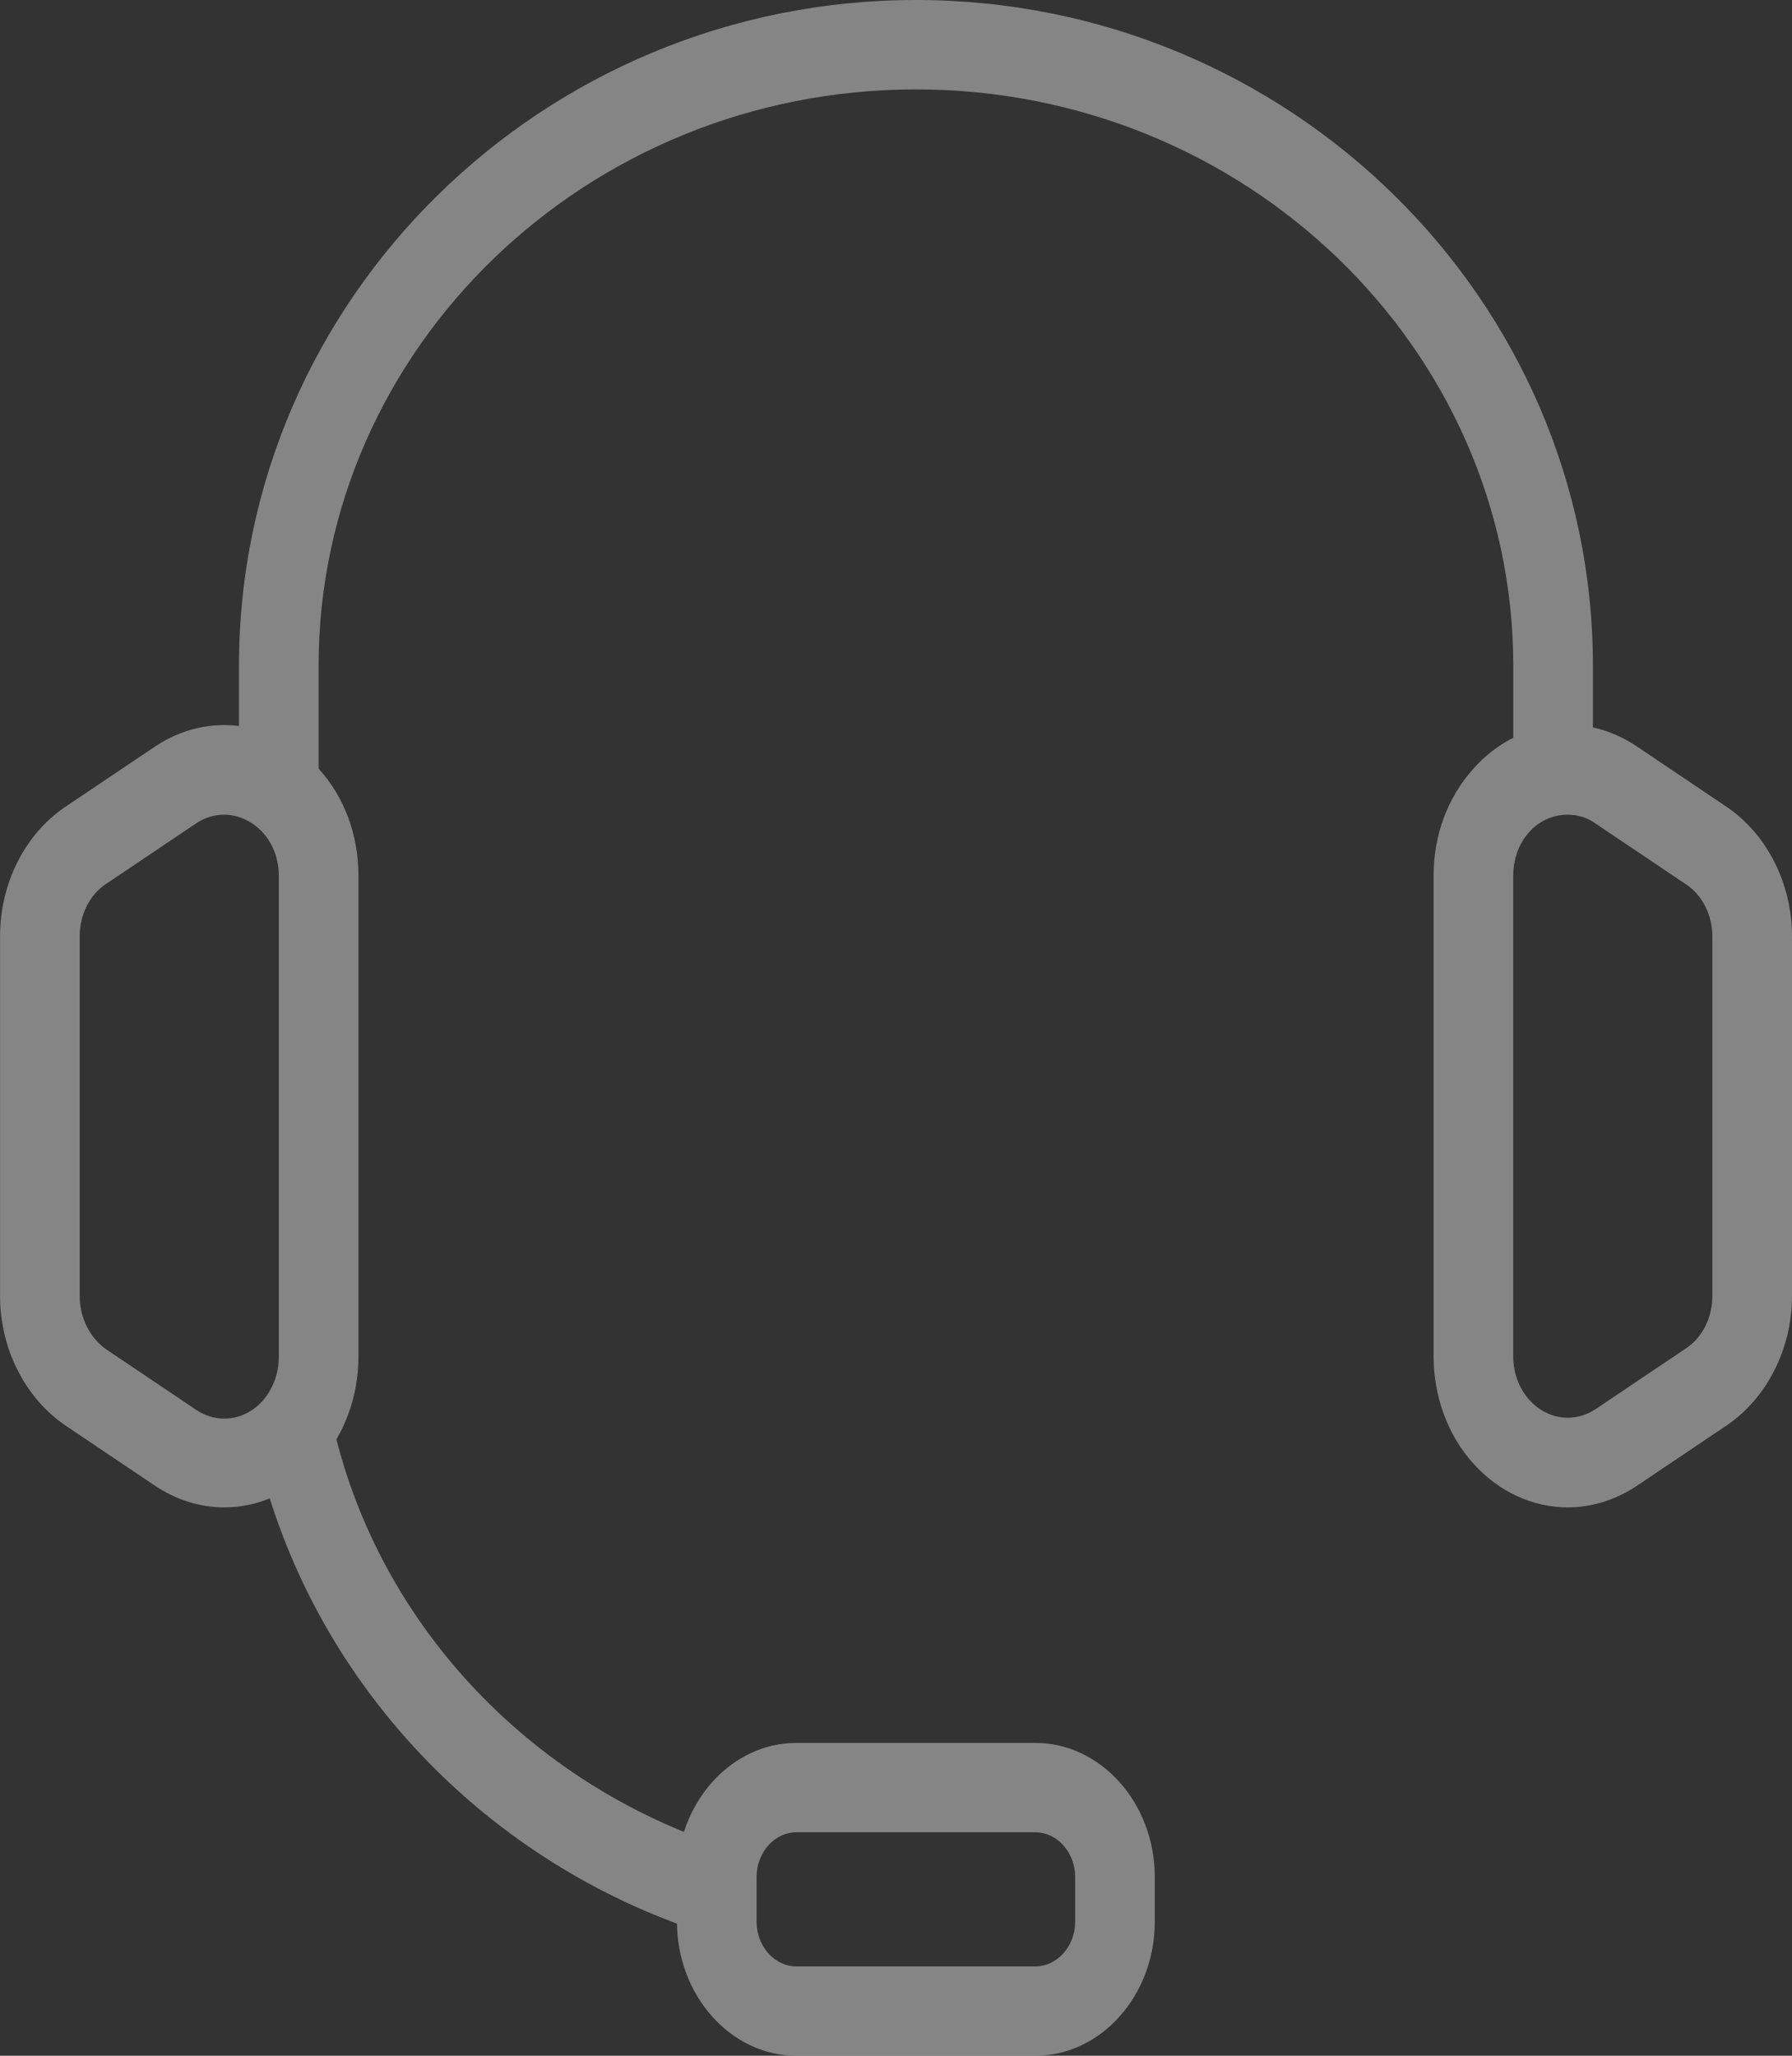 <svg width="34" height="39" viewBox="0 0 34 39" fill="none" xmlns="http://www.w3.org/2000/svg">
<rect x="0" y="0" width="34" height="39" fill="#333333" stroke="none"/>
<g opacity="0.4">
<path d="M15.11 39H19.643C20.89 39 21.91 37.856 21.91 36.457V35.609C21.91 34.21 20.89 33.065 19.643 33.065H15.11C13.864 33.065 12.844 34.21 12.844 35.609V36.457C12.844 37.856 13.864 39 15.11 39ZM19.643 34.761C20.059 34.761 20.399 35.143 20.399 35.609V36.457C20.399 36.923 20.059 37.305 19.643 37.305H15.11C14.695 37.305 14.355 36.923 14.355 36.457V35.609C14.355 35.143 14.695 34.761 15.11 34.761H19.643Z" fill="white"/>
<path d="M4.534 15.261H6.045V12.633C6.045 6.605 11.13 1.696 17.378 1.696C23.627 1.696 28.712 6.605 28.712 12.633V15.261H30.223V12.633C30.223 5.672 24.458 0 17.378 0C10.299 0 4.534 5.672 4.534 12.633V15.261Z" fill="white"/>
<path d="M13.397 36.685L13.812 35.057C9.997 33.836 7.118 30.725 6.295 26.935L4.829 27.334C5.773 31.708 9.06 35.295 13.397 36.685Z" fill="white"/>
<path d="M4.255 28.597C4.912 28.597 5.562 28.309 6.053 27.758C6.529 27.232 6.801 26.495 6.801 25.74V16.609C6.801 15.846 6.536 15.125 6.053 14.591C5.229 13.667 3.952 13.489 2.947 14.159L1.232 15.312C0.469 15.829 0.001 16.762 0.001 17.762V24.587C0.001 25.587 0.477 26.52 1.232 27.037L2.947 28.19C3.355 28.462 3.809 28.597 4.255 28.597ZM4.255 15.456C4.519 15.456 4.783 15.575 4.987 15.795C5.184 16.015 5.29 16.304 5.29 16.617V25.748C5.29 26.054 5.176 26.351 4.987 26.571C4.647 26.952 4.134 27.02 3.726 26.749L2.011 25.596C1.701 25.375 1.512 24.994 1.512 24.587V17.762C1.512 17.355 1.701 16.974 2.011 16.77L3.726 15.617C3.892 15.507 4.073 15.456 4.255 15.456Z" fill="white"/>
<path d="M29.746 28.597C30.192 28.597 30.645 28.461 31.053 28.19L32.768 27.037C33.524 26.52 34 25.587 34 24.587V17.762C34 16.761 33.524 15.829 32.768 15.312L31.053 14.159C30.048 13.48 28.772 13.658 27.948 14.591C27.464 15.133 27.2 15.846 27.2 16.609V25.74C27.2 26.494 27.472 27.232 27.948 27.758C28.439 28.309 29.089 28.597 29.746 28.597ZM29.746 15.456C29.928 15.456 30.116 15.507 30.275 15.625L31.99 16.778C32.3 16.982 32.489 17.363 32.489 17.762V24.587C32.489 24.994 32.3 25.375 31.99 25.579L30.275 26.732C29.867 27.003 29.353 26.935 29.013 26.554C28.824 26.342 28.711 26.045 28.711 25.74V16.609C28.711 16.295 28.817 16.007 29.013 15.786C29.21 15.566 29.474 15.456 29.746 15.456Z" fill="white"/>
</g>
</svg>
